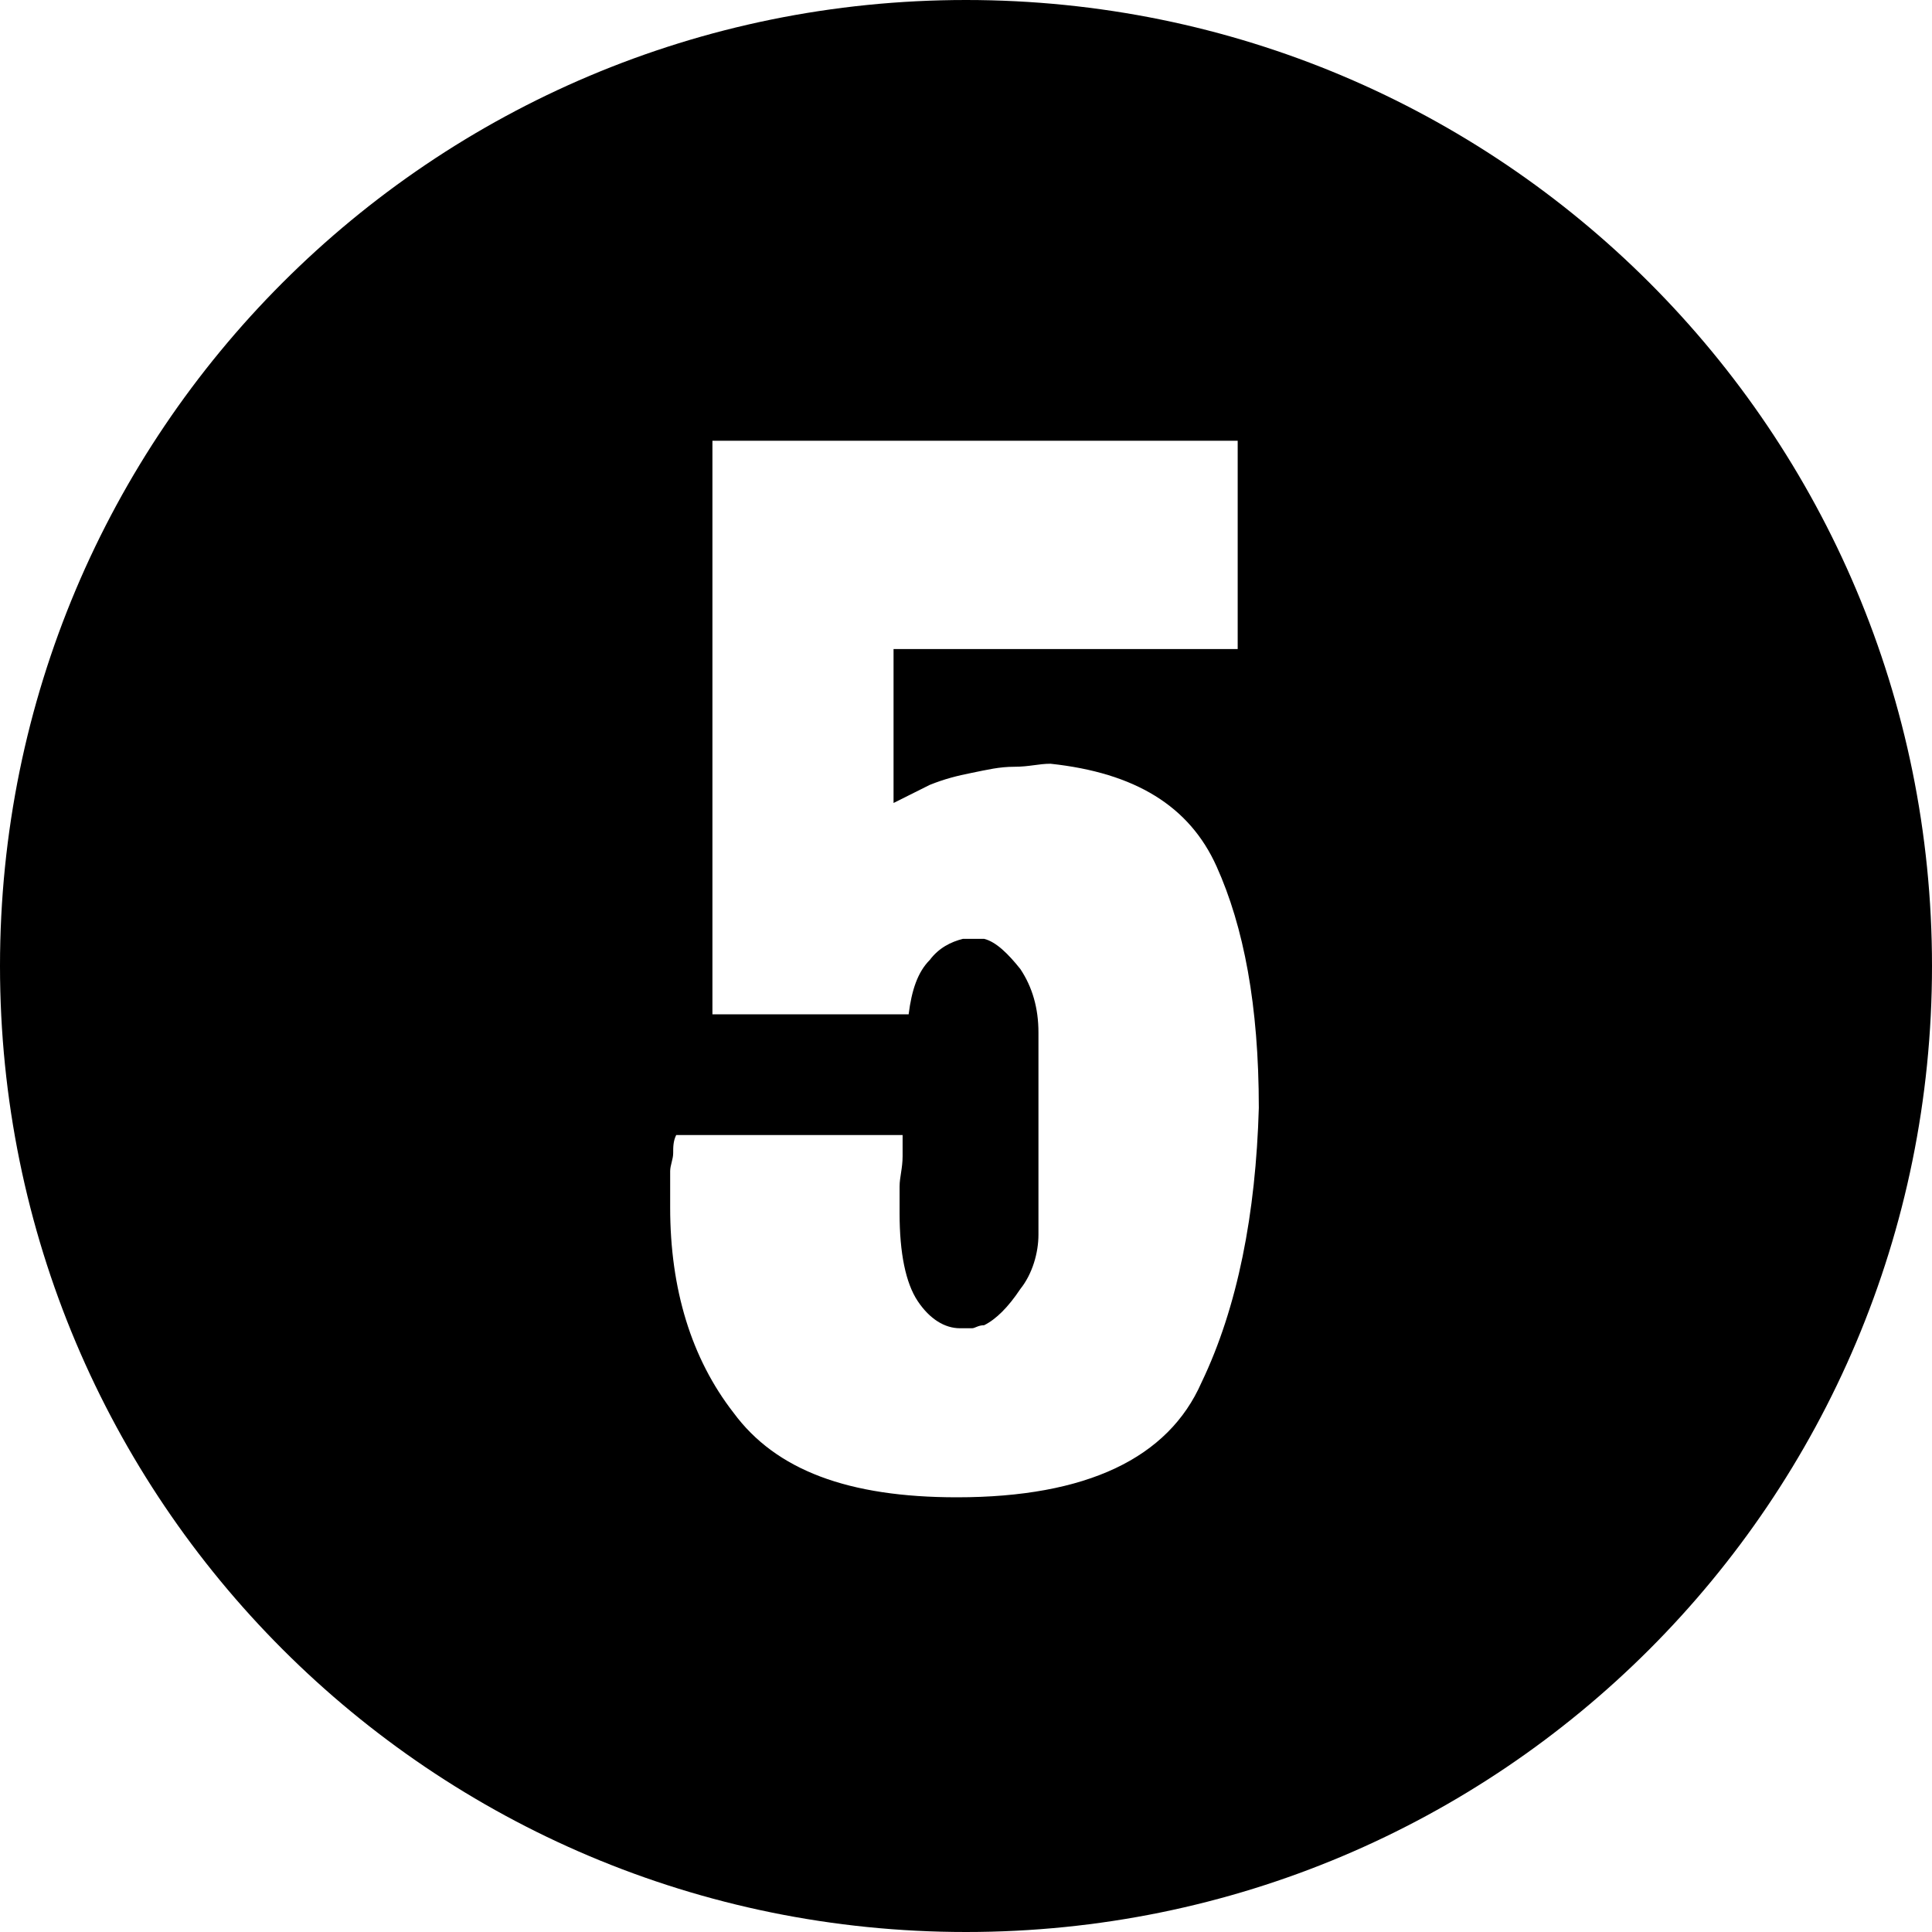 <?xml version="1.0" encoding="utf-8"?>
<!-- Generator: Adobe Illustrator 19.0.0, SVG Export Plug-In . SVG Version: 6.00 Build 0)  -->
<svg version="1.1" id="图层_1" xmlns="http://www.w3.org/2000/svg" xmlns:xlink="http://www.w3.org/1999/xlink" x="0px" y="0px"
	 viewBox="0 0 64 64" style="enable-background:new 0 0 64 64;" xml:space="preserve">
<path id="XMLID_8_" d="M32,0C14.3,0,0,14.3,0,32c0,17.7,14.3,32,32,32s32-14.3,32-32C64,14.3,49.7,0,32,0z M39.8,45.8
	c-1.1,2.5-3.8,3.8-8.1,3.8c-3.6,0-6-0.9-7.4-2.8c-1.4-1.8-2.1-4.1-2.1-6.8c0-0.2,0-0.4,0-0.6c0-0.2,0-0.4,0-0.6
	c0-0.2,0.1-0.4,0.1-0.6c0-0.2,0-0.4,0.1-0.6l7.5,0c0,0.1,0,0.2,0,0.2c0,0.1,0,0.1,0,0.2c0,0.1,0,0.1,0,0.2s0,0.1,0,0.1
	c0,0.4-0.1,0.7-0.1,1c0,0.3,0,0.6,0,0.9c0,1.3,0.2,2.3,0.6,2.9c0.4,0.6,0.9,0.9,1.4,0.9c0.1,0,0.2,0,0.4,0c0.1,0,0.2-0.1,0.4-0.1
	c0.4-0.2,0.8-0.6,1.2-1.2c0.4-0.5,0.6-1.2,0.6-1.8v-6.7c0-0.8-0.2-1.5-0.6-2.1c-0.4-0.5-0.8-0.9-1.2-1c-0.1,0-0.1,0-0.2,0
	s-0.1,0-0.2,0c-0.1,0-0.1,0-0.2,0s-0.1,0-0.1,0c-0.4,0.1-0.8,0.3-1.1,0.7c-0.4,0.4-0.6,1-0.7,1.8l-6.5,0v-19H41v6.9H29.6v5.1
	c0.4-0.2,0.8-0.4,1.2-0.6c0.5-0.2,0.9-0.3,1.4-0.4c0.5-0.1,0.9-0.2,1.4-0.2s0.8-0.1,1.2-0.1c2.8,0.3,4.6,1.4,5.5,3.4s1.4,4.6,1.4,8
	C41.6,40.2,41,43.3,39.8,45.8z"/>
</svg>
